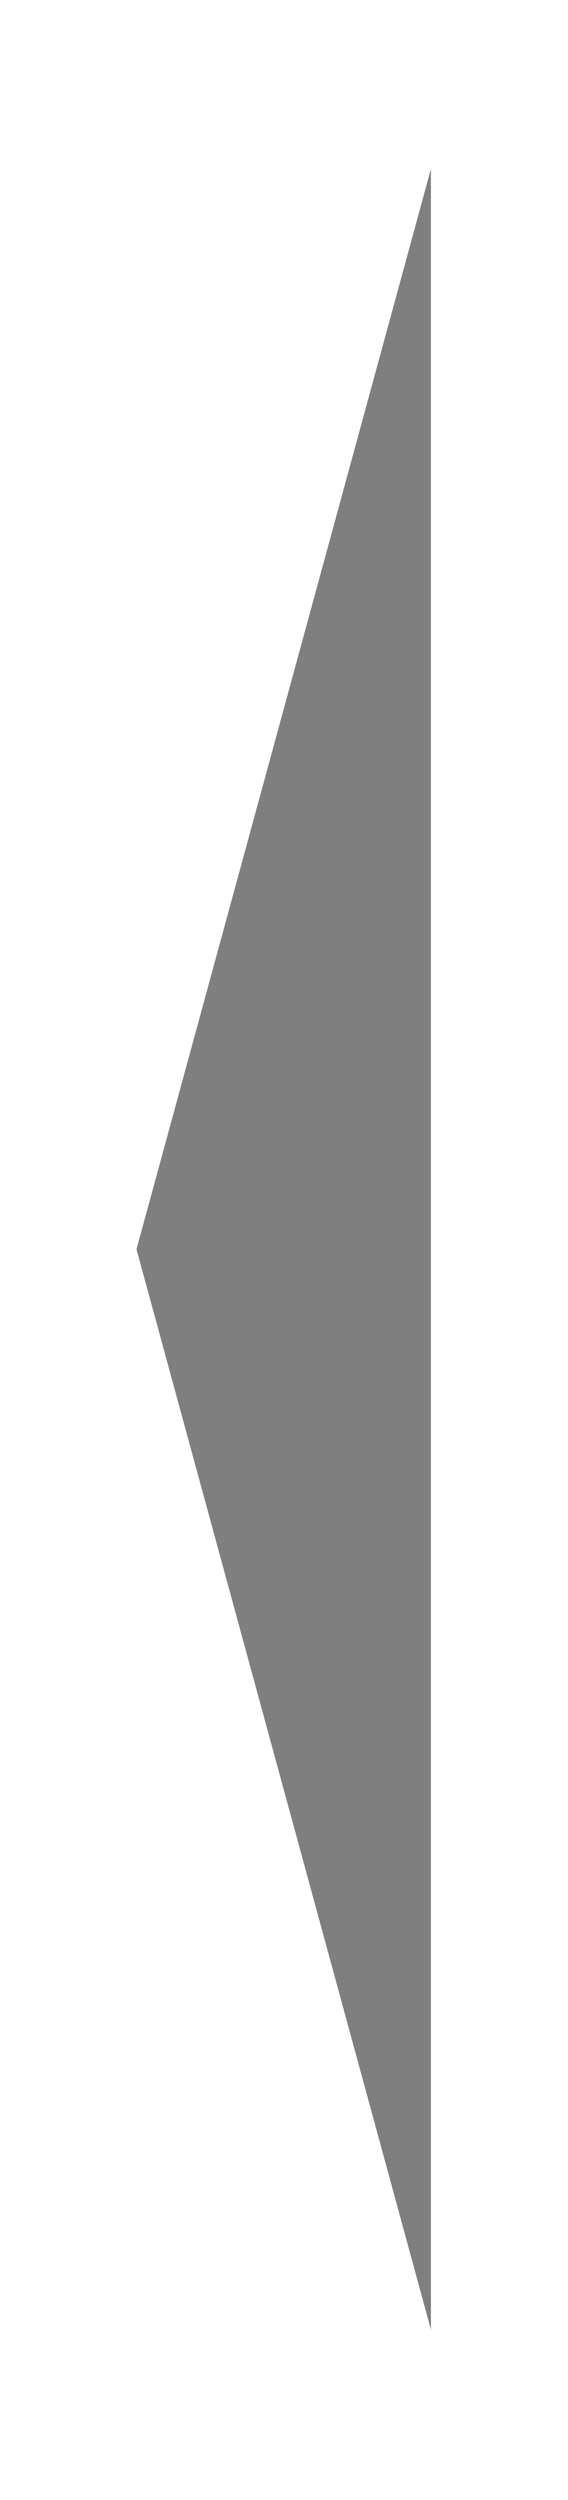 <?xml version="1.0" encoding="UTF-8" standalone="no"?>
<!-- Created with Inkscape (http://www.inkscape.org/) -->

<svg
   xmlns:dc="http://purl.org/dc/elements/1.1/"
   xmlns:cc="http://creativecommons.org/ns#"
   xmlns:rdf="http://www.w3.org/1999/02/22-rdf-syntax-ns#"
   xmlns:svg="http://www.w3.org/2000/svg"
   xmlns="http://www.w3.org/2000/svg"
   xmlns:sodipodi="http://sodipodi.sourceforge.net/DTD/sodipodi-0.dtd"
   xmlns:inkscape="http://www.inkscape.org/namespaces/inkscape"
   width="50"
   height="220"
   id="svg2"
   version="1.1"
   inkscape:version="0.48.3.1 r9886"
   sodipodi:docname="left_arrow.svg">
  <defs
     id="defs4">
    <filter
       id="filter3183"
       inkscape:label="Ink bleed"
       inkscape:menu="Protrusions"
       inkscape:menu-tooltip="Inky splotches underneath the object"
       color-interpolation-filters="sRGB">
      <feGaussianBlur
         id="feGaussianBlur3185"
         result="result1"
         in="SourceGraphic"
         stdDeviation="1.3" />
      <feTurbulence
         id="feTurbulence3187"
         result="result0"
         numOctaves="4"
         baseFrequency="0.034" />
      <feDisplacementMap
         id="feDisplacementMap3189"
         in2="result0"
         result="result2"
         scale="19.6"
         yChannelSelector="G"
         xChannelSelector="R"
         in="result1" />
      <feColorMatrix
         id="feColorMatrix3191"
         values="2 0 0 0 0 0 2 0 0 0 0 0 2 0 0 0 0 0 0.7 0"
         result="result3" />
      <feGaussianBlur
         id="feGaussianBlur3193"
         result="result4"
         in="SourceGraphic"
         stdDeviation="1.1" />
      <feComposite
         id="feComposite3195"
         in2="result3"
         in="result4" />
    </filter>
    <filter
       id="filter3191"
       inkscape:label="Chalk and sponge"
       inkscape:menu="Distort"
       inkscape:menu-tooltip="Low turbulence gives sponge look and high turbulence chalk"
       width="1.6"
       height="2"
       y="-0.5"
       x="-0.3"
       color-interpolation-filters="sRGB">
      <feTurbulence
         id="feTurbulence3193"
         baseFrequency="0.4"
         type="fractalNoise"
         seed="0"
         numOctaves="5"
         result="result1" />
      <feOffset
         id="feOffset3195"
         dx="-5"
         dy="-5"
         result="result2" />
      <feDisplacementMap
         id="feDisplacementMap3197"
         in2="result1"
         xChannelSelector="R"
         yChannelSelector="G"
         scale="30"
         in="SourceGraphic" />
    </filter>
  </defs>
  <sodipodi:namedview
     id="base"
     pagecolor="#ffffff"
     bordercolor="#666666"
     borderopacity="1.0"
     inkscape:pageopacity="0"
     inkscape:pageshadow="2"
     inkscape:zoom="2.6090909"
     inkscape:cx="-97.003485"
     inkscape:cy="110"
     inkscape:document-units="px"
     inkscape:current-layer="layer1"
     showgrid="false"
     inkscape:window-width="1057"
     inkscape:window-height="823"
     inkscape:window-x="2037"
     inkscape:window-y="111"
     inkscape:window-maximized="0">
    <sodipodi:guide
       position="0,0"
       orientation="0,744.094"
       id="guide3916" />
    <sodipodi:guide
       position="744.094,0"
       orientation="-1052.362,0"
       id="guide3918" />
    <sodipodi:guide
       position="744.094,1052.362"
       orientation="0,-744.094"
       id="guide3920" />
    <sodipodi:guide
       position="0,1052.362"
       orientation="1052.362,0"
       id="guide3922" />
    <sodipodi:guide
       position="0,0"
       orientation="0,50"
       id="guide3924" />
    <sodipodi:guide
       position="50,0"
       orientation="-220,0"
       id="guide3926" />
    <sodipodi:guide
       position="50,220"
       orientation="0,-50"
       id="guide3928" />
    <sodipodi:guide
       position="0,220"
       orientation="220,0"
       id="guide3930" />
  </sodipodi:namedview>
  <g
     inkscape:label="Calque 1"
     inkscape:groupmode="layer"
     id="layer1"
     transform="translate(0,-832.362)">
    <path
       sodipodi:type="star"
       style="opacity:0.5;color:#000000;fill:#000000;fill-opacity:1;fill-rule:nonzero;stroke:none;stroke-width:3.151;stroke-linecap:butt;stroke-linejoin:round;stroke-miterlimit:4;stroke-opacity:1;stroke-dasharray:none;stroke-dashoffset:0;marker:none;visibility:visible;display:inline;overflow:visible;enable-background:accumulate"
       id="path3003"
       sodipodi:sides="3"
       sodipodi:cx="260"
       sodipodi:cy="195.21933"
       sodipodi:r1="68.571426"
       sodipodi:r2="34.285713"
       sodipodi:arg1="0"
       sodipodi:arg2="1.0471976"
       inkscape:flatsided="true"
       inkscape:rounded="0"
       inkscape:randomized="0"
       d="m 328.571,195.219 -102.857,59.385 0,-118.769 z"
       inkscape:transform-center-x="4.3129198"
       transform="matrix(-0.252,0,0,1.601,94.814,629.753)" />
  </g>
</svg>
